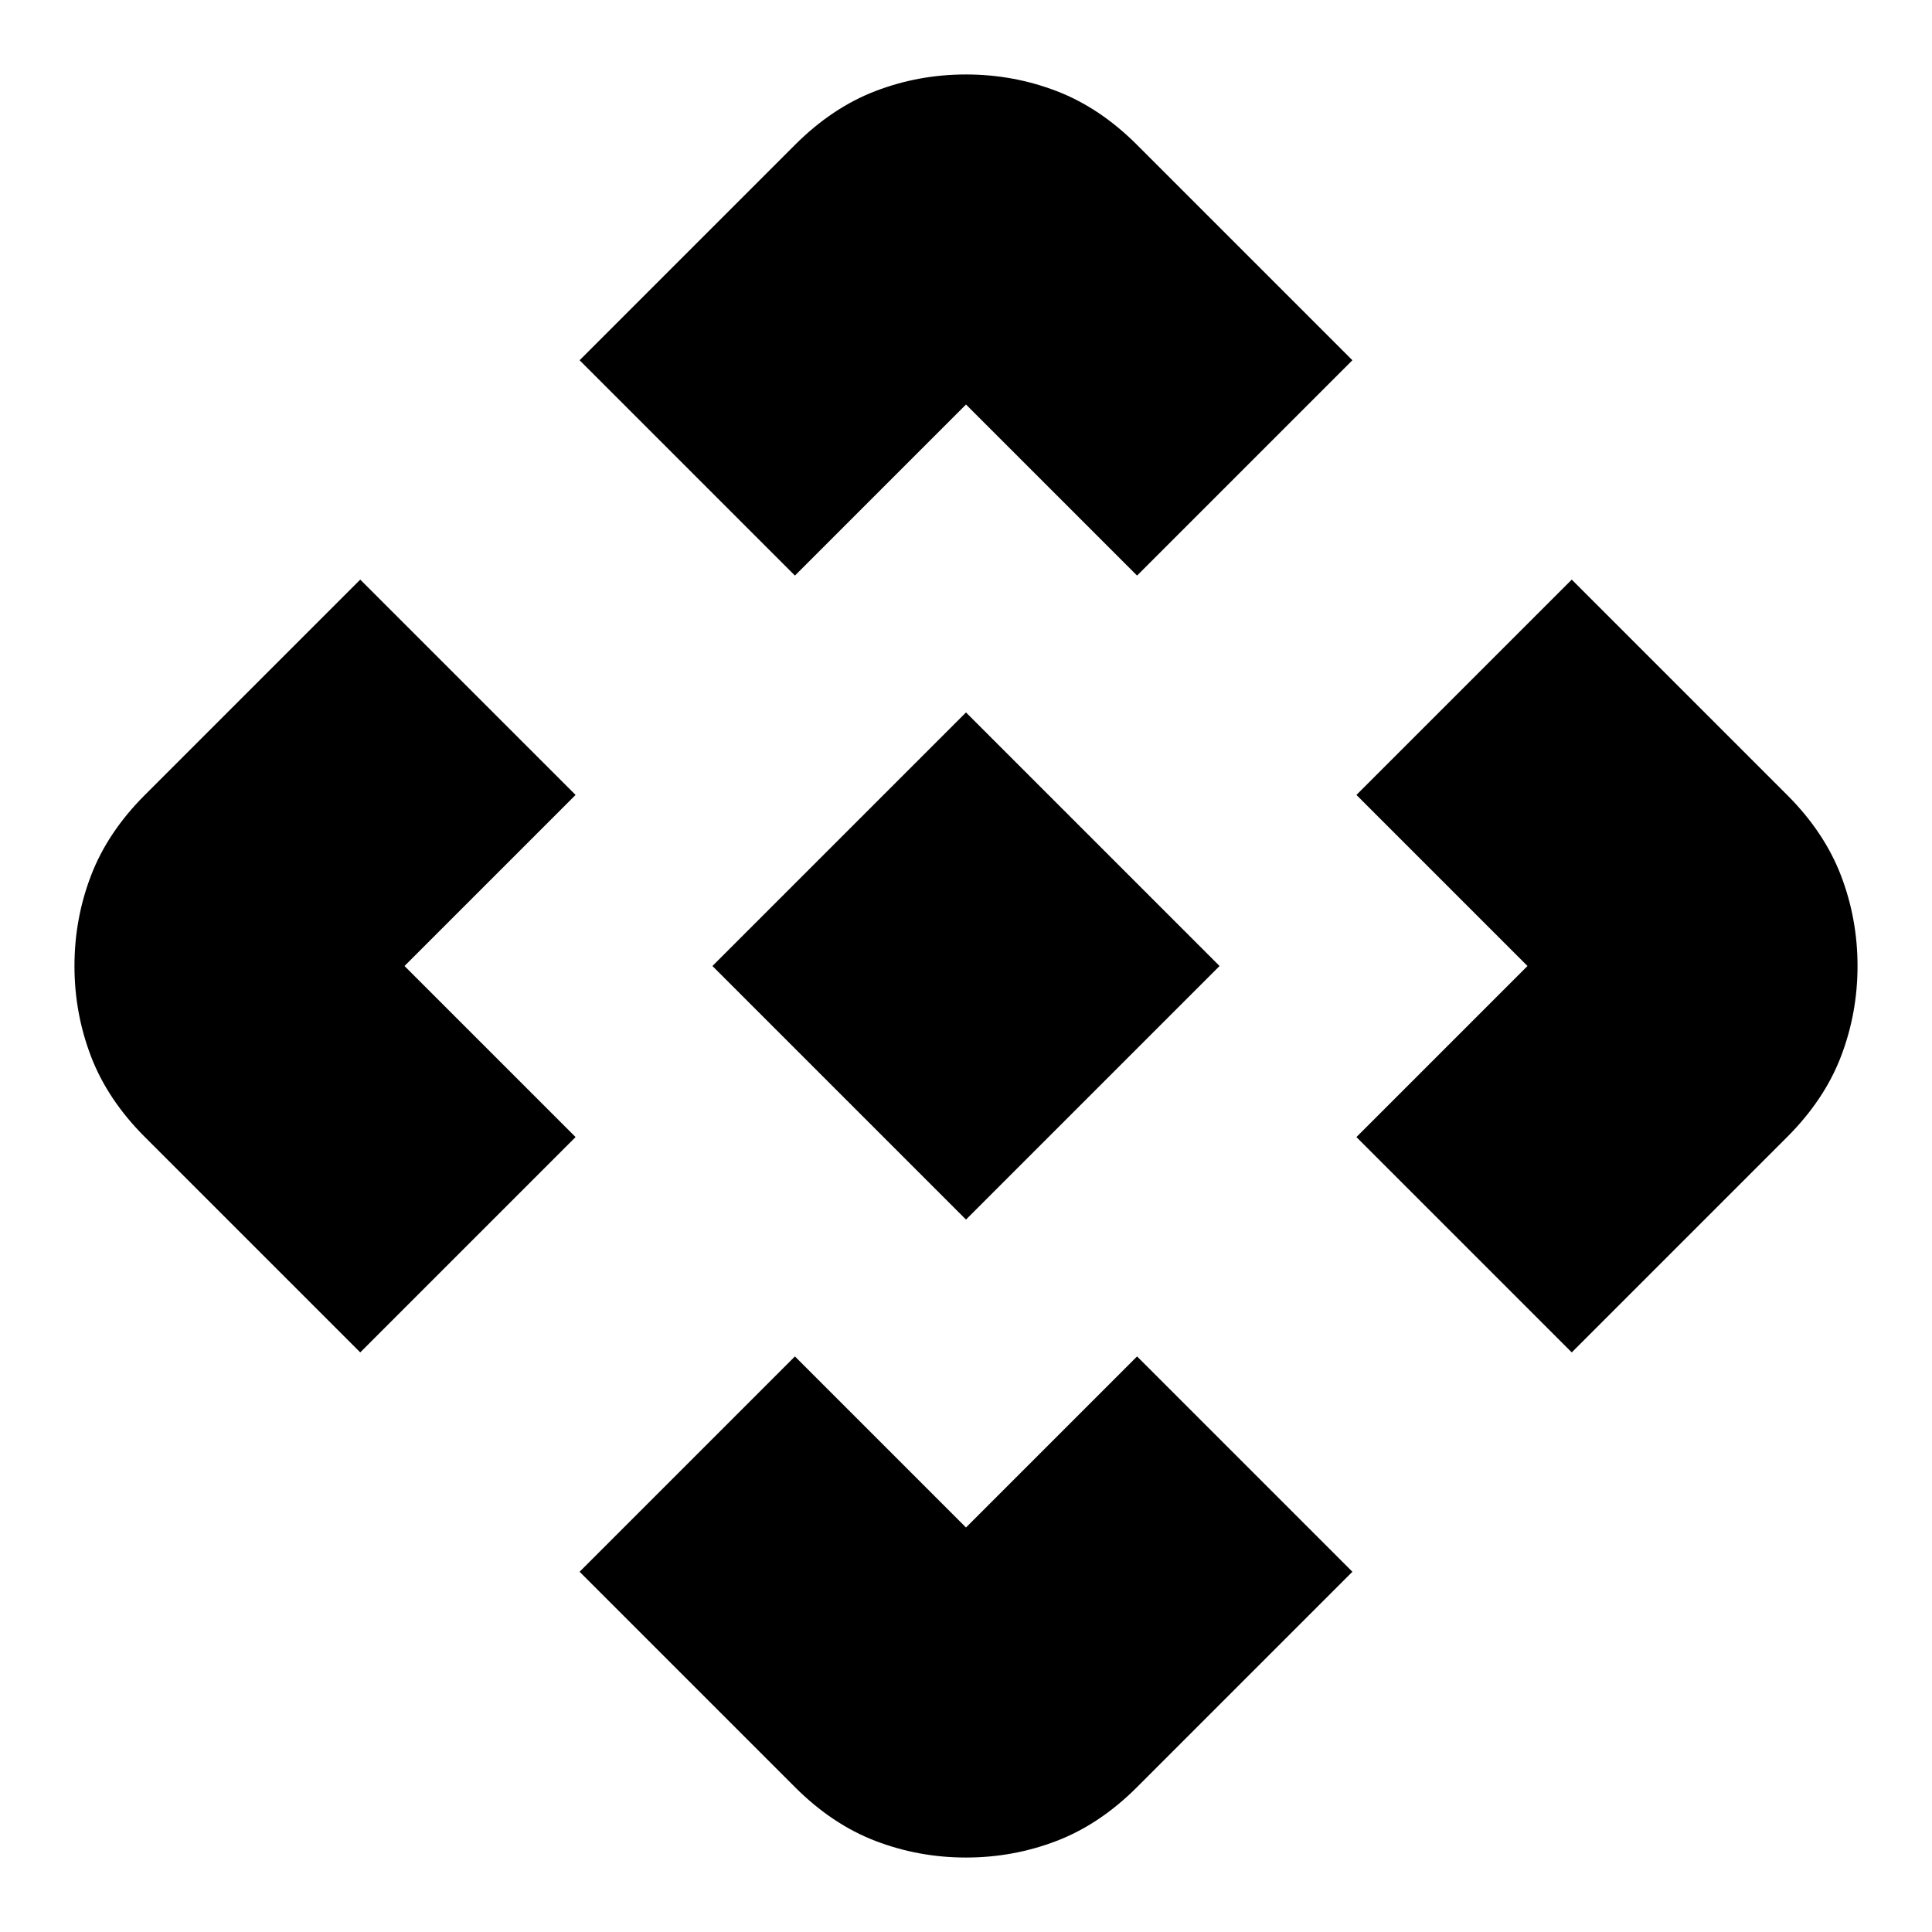 <svg xmlns="http://www.w3.org/2000/svg" height="24" viewBox="0 -960 960 960" width="24"><path d="M480-354 354-480l126-126 126 126-126 126Zm-85-320L288-781l107-107q18.5-18.5 40-26.75t45-8.25q23.5 0 45 8.25T565-888l107 107-107 107-85-85-85 85ZM179-288 72-395q-18.5-18.5-26.75-40T37-480q0-23.5 8.25-45T72-565l107-107 107 107-85 85 85 85-107 107Zm602 0L674-395l85-85-85-85 107-107 107 107q18.5 18.5 26.75 40t8.25 45q0 23.5-8.25 45T888-395L781-288ZM395-72 288-179l107-107 85 85 85-85 107 107L565-72q-18.5 18.5-40 26.75T480-37q-23.5 0-45-8.25T395-72Z"/></svg>